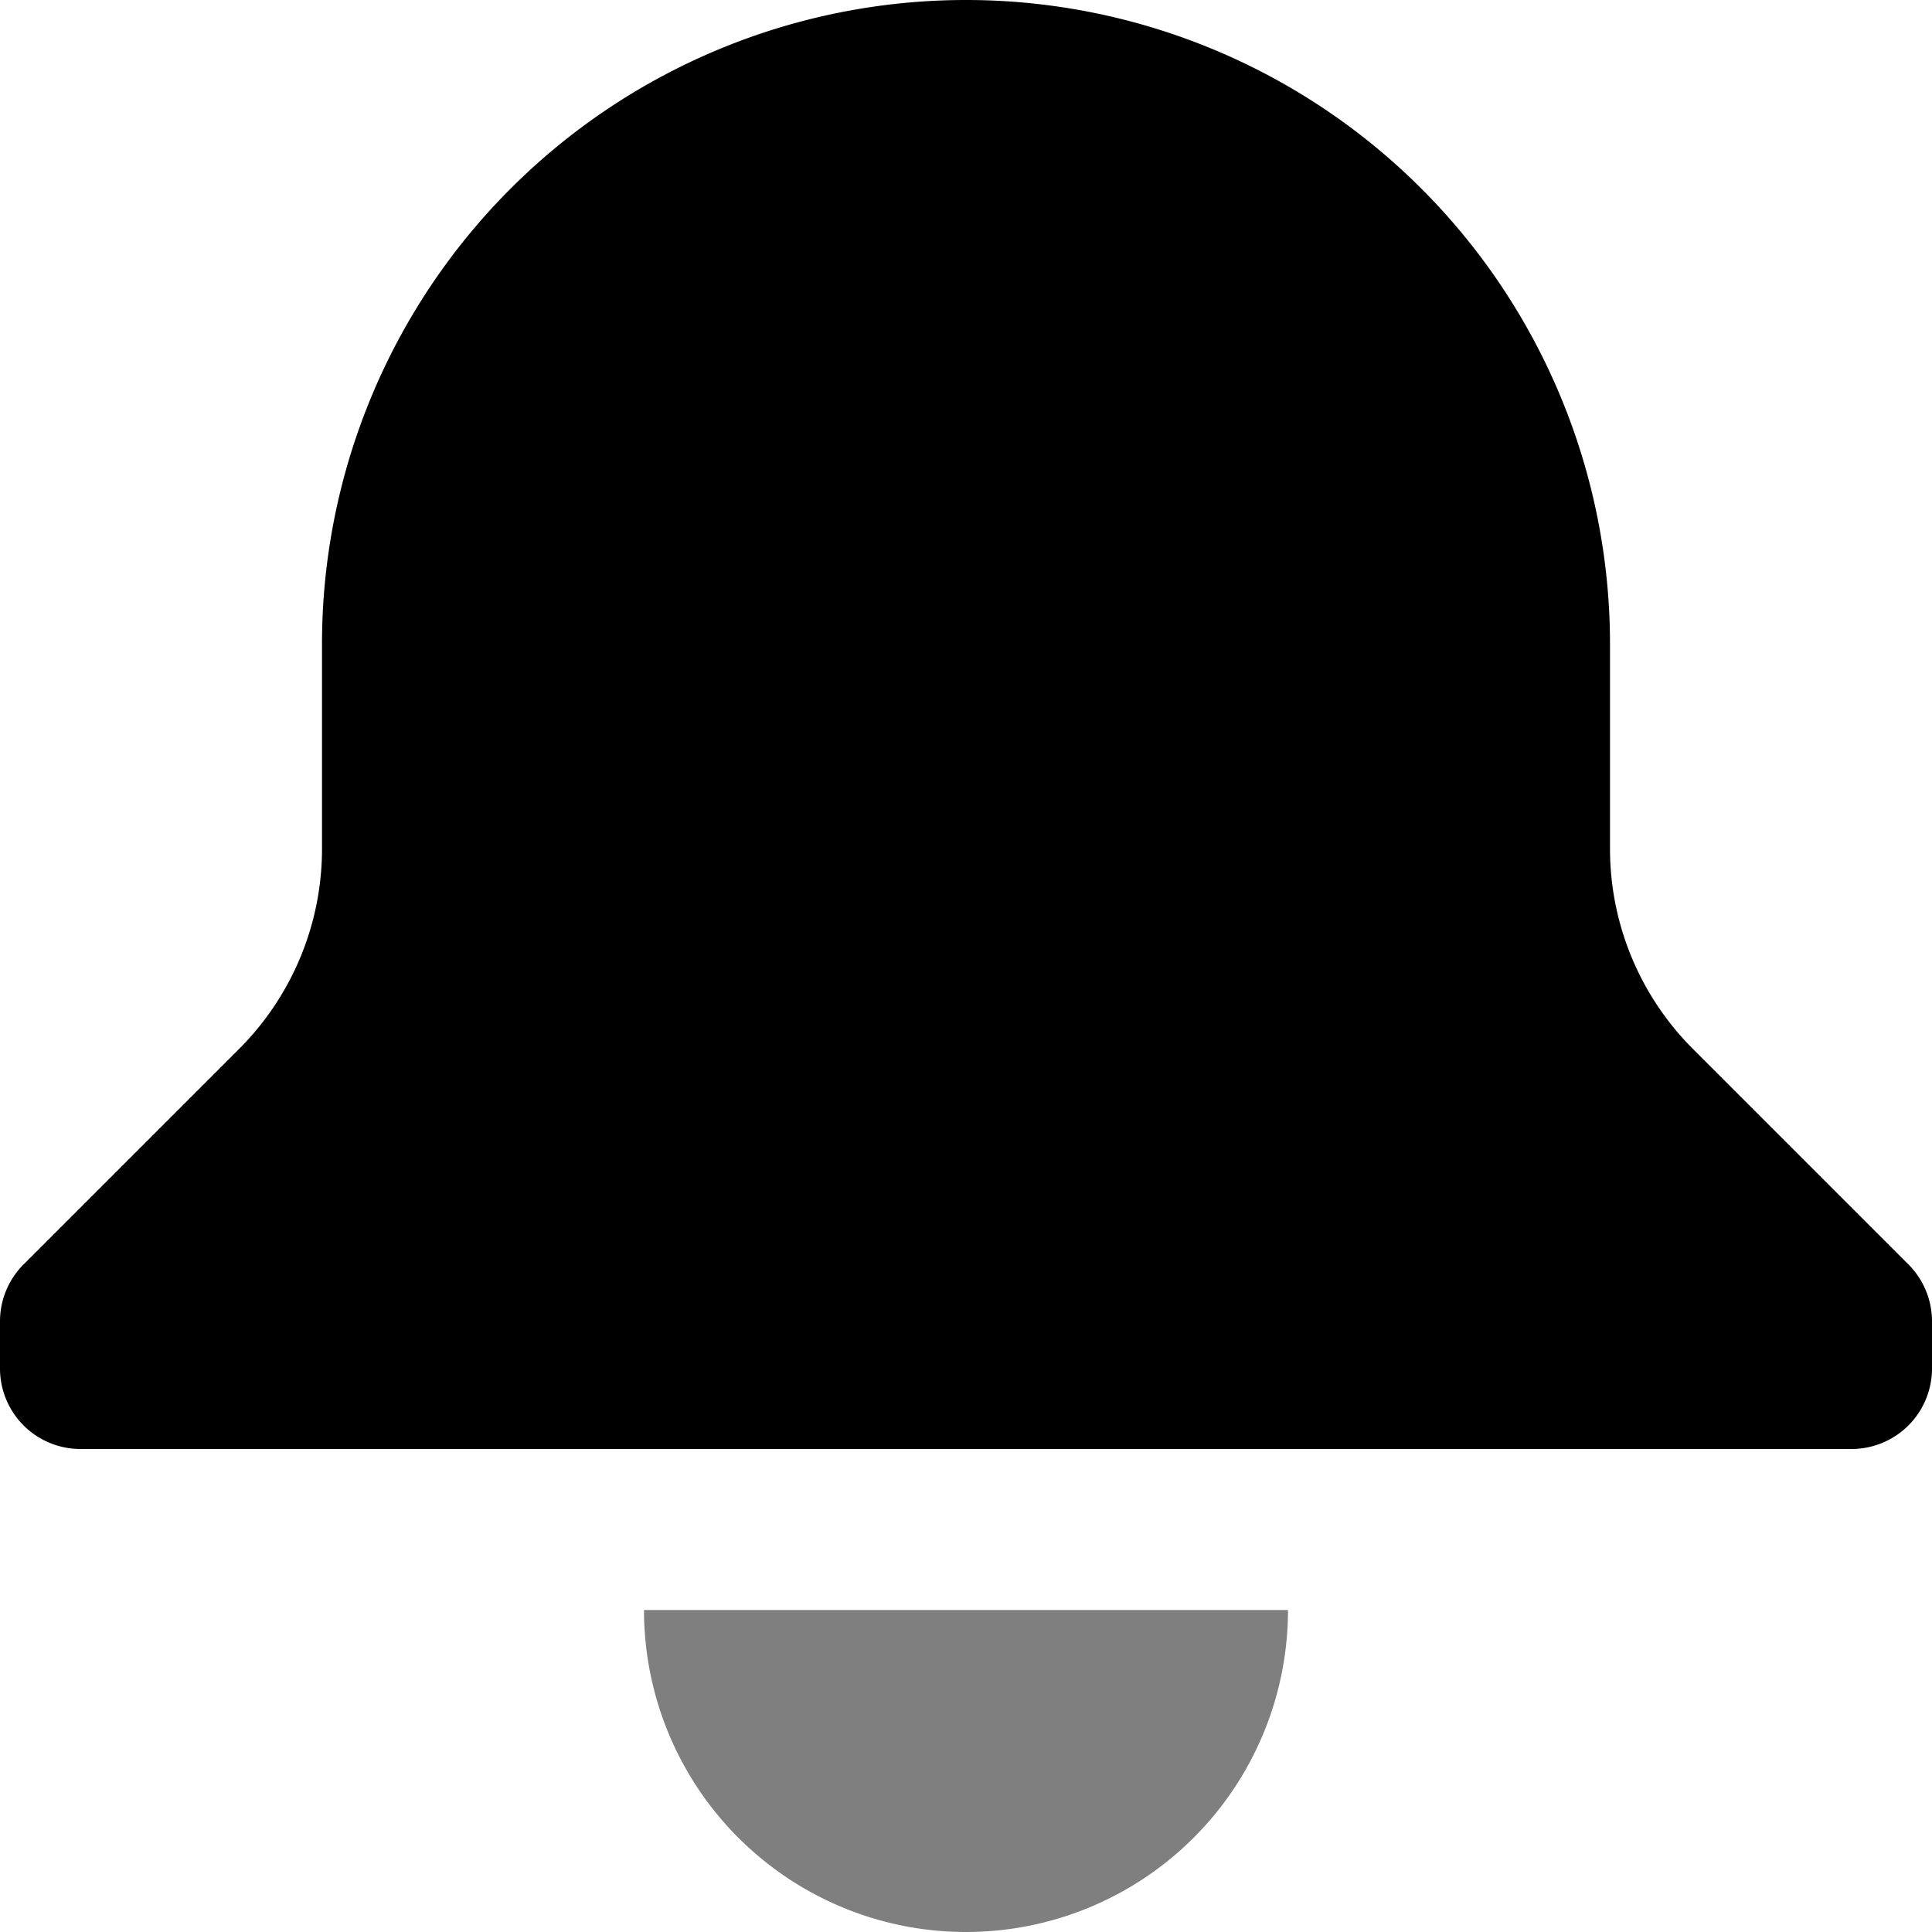 <svg width="12" height="12" xmlns="http://www.w3.org/2000/svg"><path opacity=".5" d="M6 12a2 2 0 0 0 2-2H4a2 2 0 0 0 2 2z"/><path d="m10.515 6.515 1.339 1.339a.5.5 0 0 1 .146.353V8.5a.5.5 0 0 1-.5.5H.5a.5.5 0 0 1-.5-.5v-.293a.5.5 0 0 1 .146-.353l1.34-1.34C1.814 6.186 2 5.739 2 5.273V4a4 4 0 1 1 8 0v1.272c0 .466.185.913.515 1.243z"/></svg>